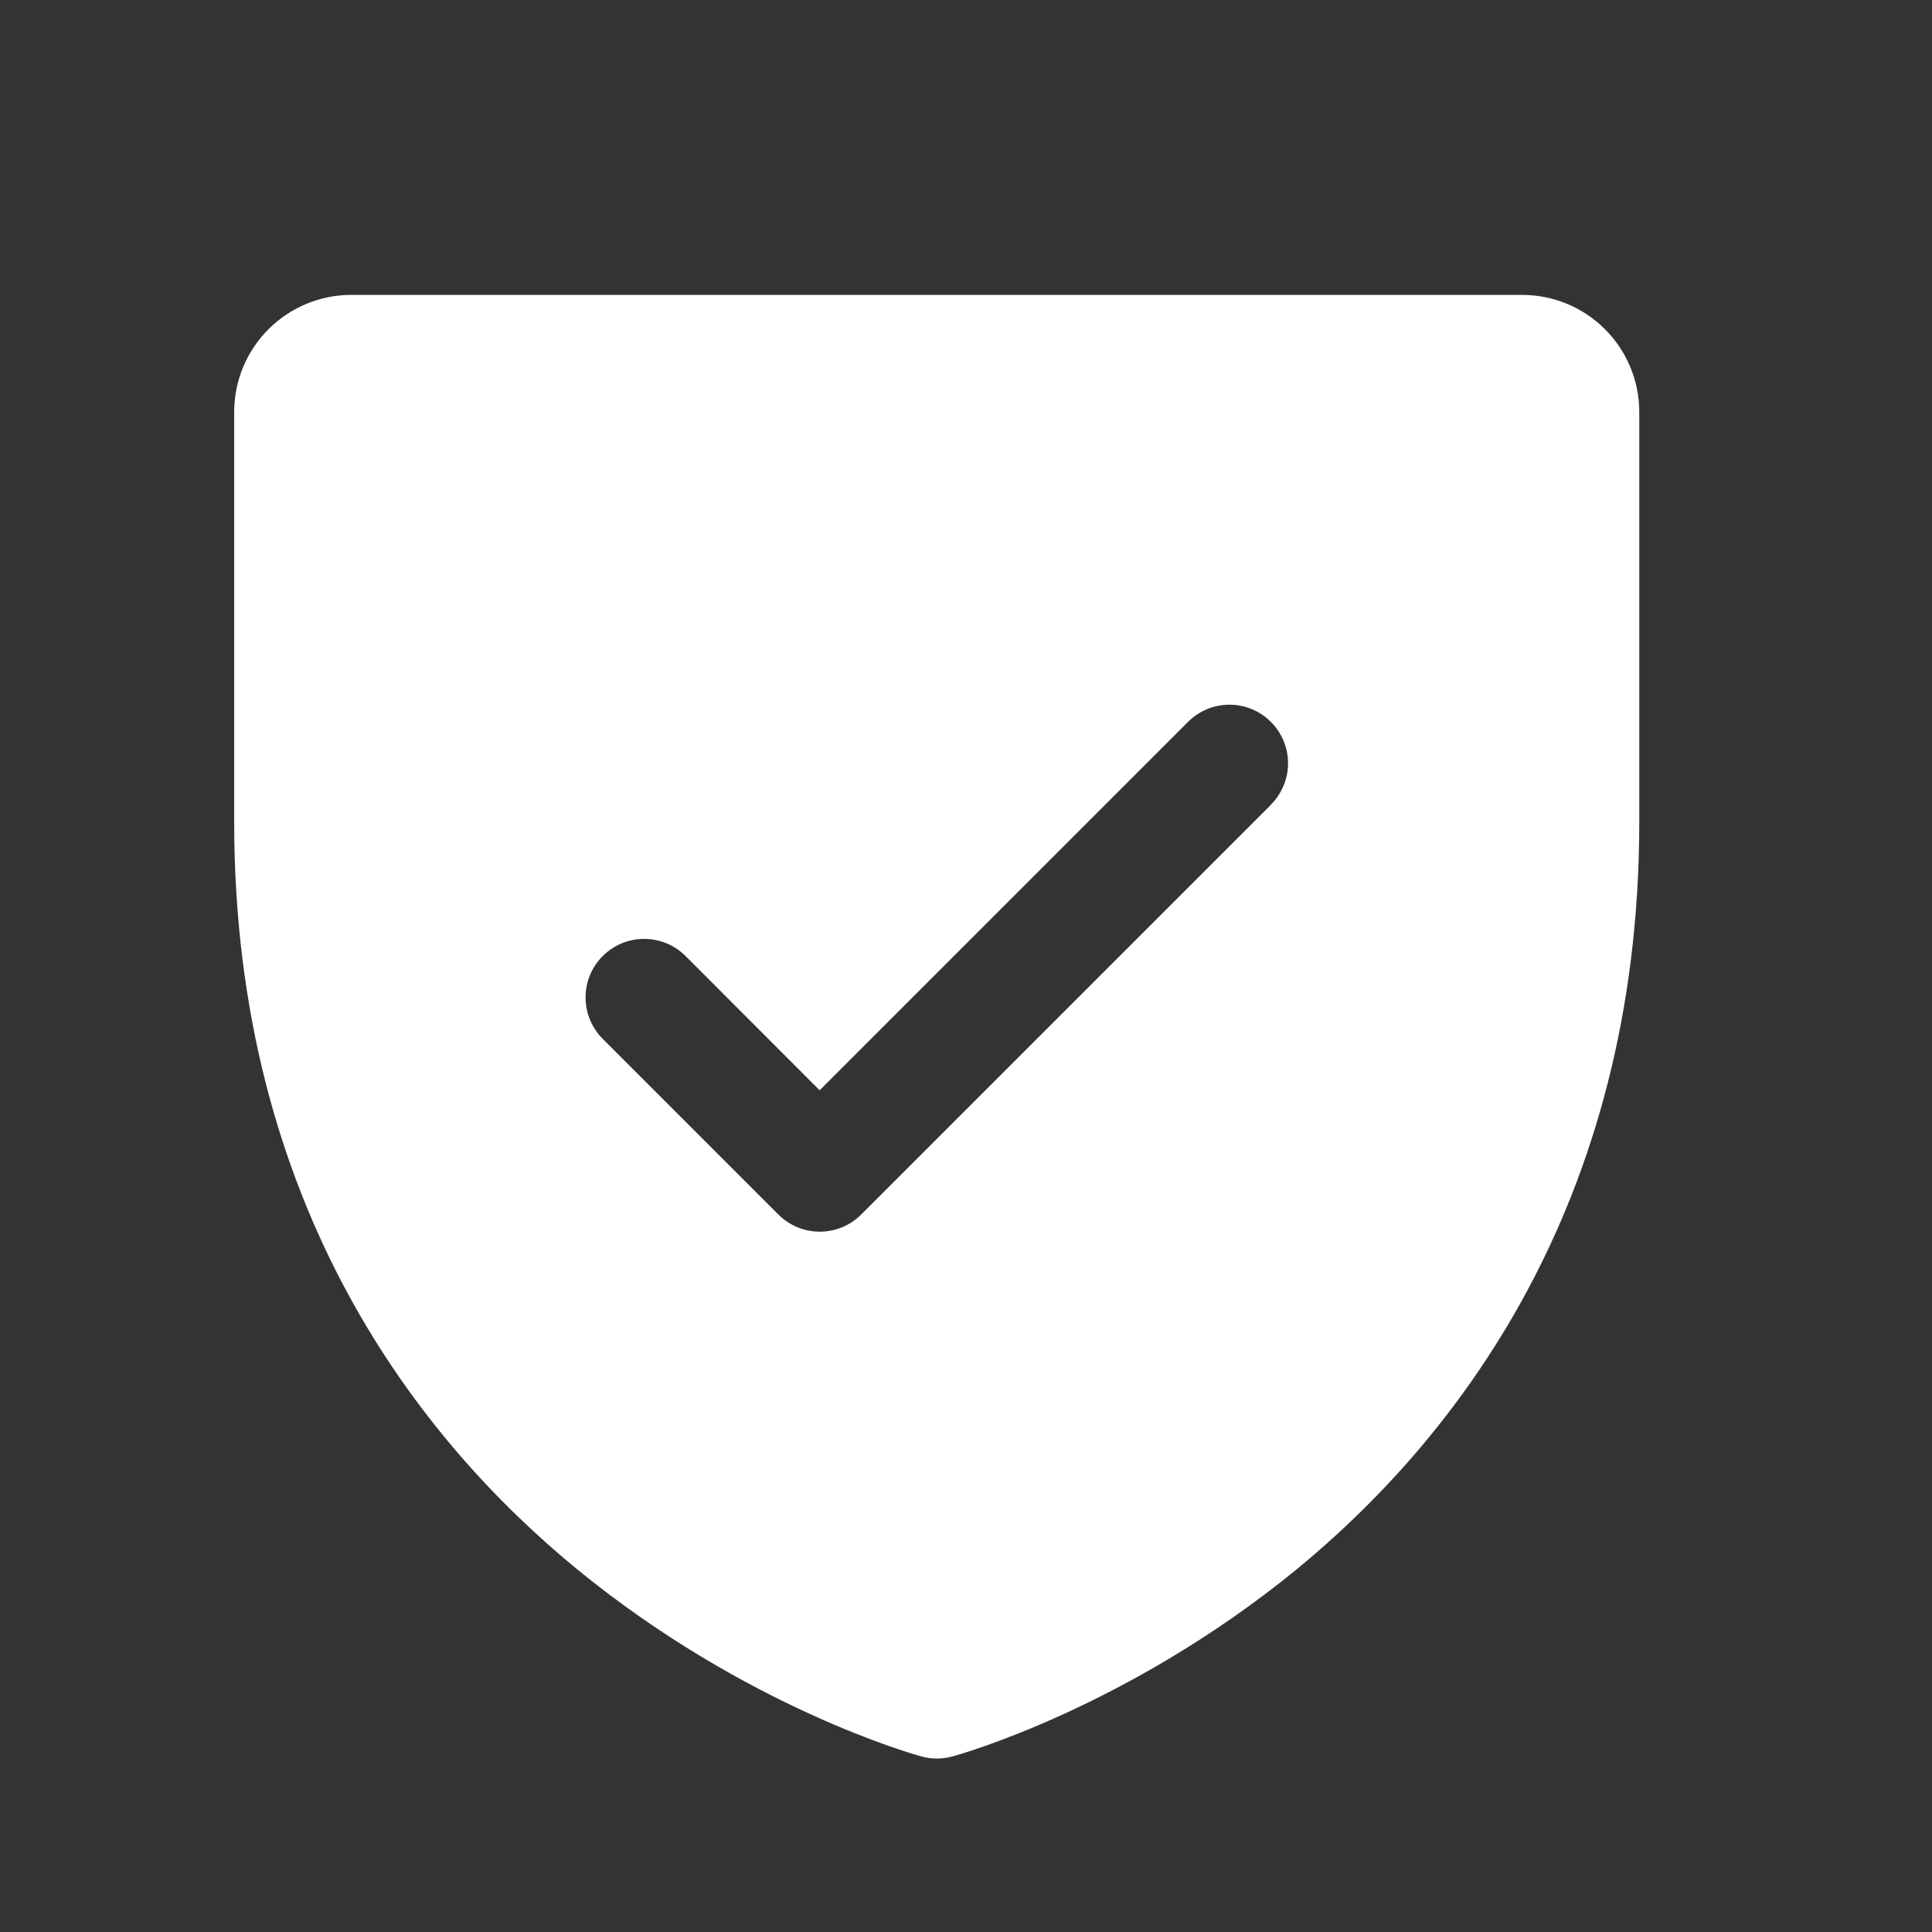 <svg width="33" height="33" viewBox="0 0 33 33" fill="none" xmlns="http://www.w3.org/2000/svg">
<rect x="0" y="0" width="33" height="33" fill="#333333" stroke="none"/>
<g clip-path="url(#clip0_132_6274)">
<path d="M26 5.037H6C5.47 5.037 4.961 5.248 4.586 5.623C4.211 5.998 4 6.507 4 7.037V14.037C4 20.627 7.19 24.621 9.866 26.811C12.749 29.168 15.616 29.968 15.741 30.002C15.913 30.049 16.094 30.049 16.266 30.002C16.391 29.968 19.255 29.168 22.141 26.811C24.81 24.621 28 20.627 28 14.037V7.037C28 6.507 27.789 5.998 27.414 5.623C27.039 5.248 26.53 5.037 26 5.037ZM21.71 13.745L14.71 20.745C14.617 20.838 14.507 20.911 14.385 20.962C14.264 21.012 14.134 21.038 14.002 21.038C13.871 21.038 13.741 21.012 13.62 20.962C13.498 20.911 13.388 20.838 13.295 20.745L10.295 17.745C10.107 17.557 10.002 17.302 10.002 17.037C10.002 16.772 10.107 16.517 10.295 16.33C10.483 16.142 10.737 16.037 11.002 16.037C11.268 16.037 11.522 16.142 11.71 16.33L14 18.623L20.293 12.33C20.385 12.237 20.496 12.163 20.617 12.113C20.738 12.062 20.869 12.037 21 12.037C21.131 12.037 21.262 12.062 21.383 12.113C21.504 12.163 21.615 12.237 21.707 12.33C21.8 12.422 21.874 12.533 21.924 12.654C21.975 12.776 22.001 12.906 22.001 13.037C22.001 13.168 21.975 13.299 21.924 13.42C21.874 13.541 21.8 13.652 21.707 13.745H21.71Z" fill="white"/>
</g>
<defs>
<clipPath id="clip0_132_6274">
<rect width="32" height="32" fill="white" transform="translate(0.5 0.037)"/>
</clipPath>
</defs>
</svg>
